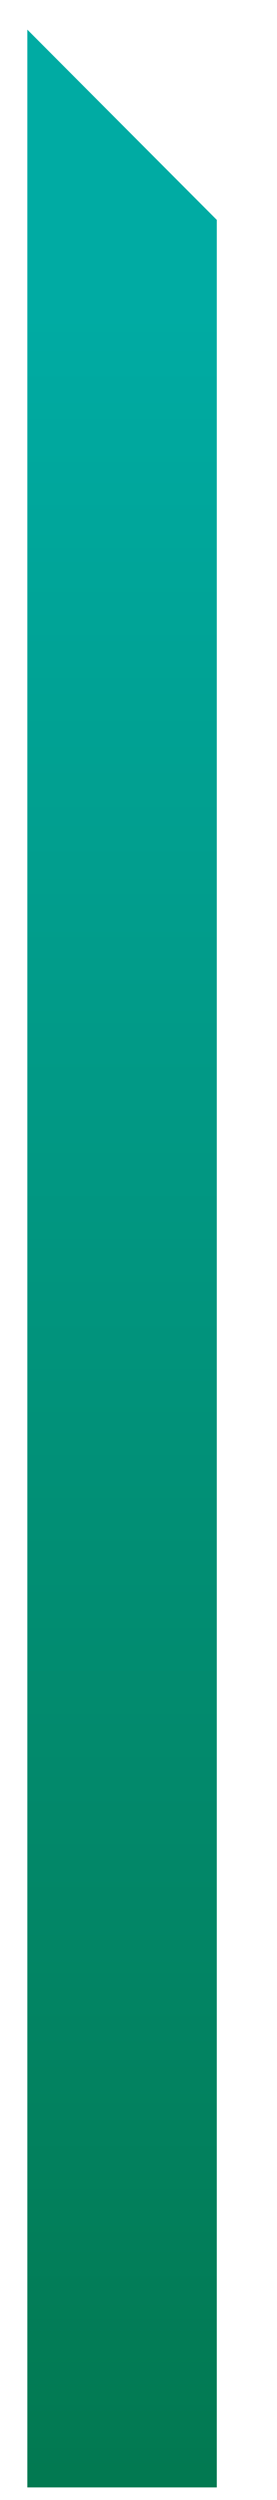 <svg xmlns="http://www.w3.org/2000/svg" width="3" height="27" viewBox="0 0 3 27" fill="none"><path d="M0.296 0.32V26.864H2.348V2.375L0.296 0.32Z" fill="url(#paint0_linear_6001_3353)"></path><defs><linearGradient id="paint0_linear_6001_3353" x1="1.32" y1="3.311" x2="1.32" y2="32.823" gradientUnits="userSpaceOnUse"><stop stop-color="#00ABA3"></stop><stop offset="1" stop-color="#036C3C"></stop></linearGradient></defs></svg>